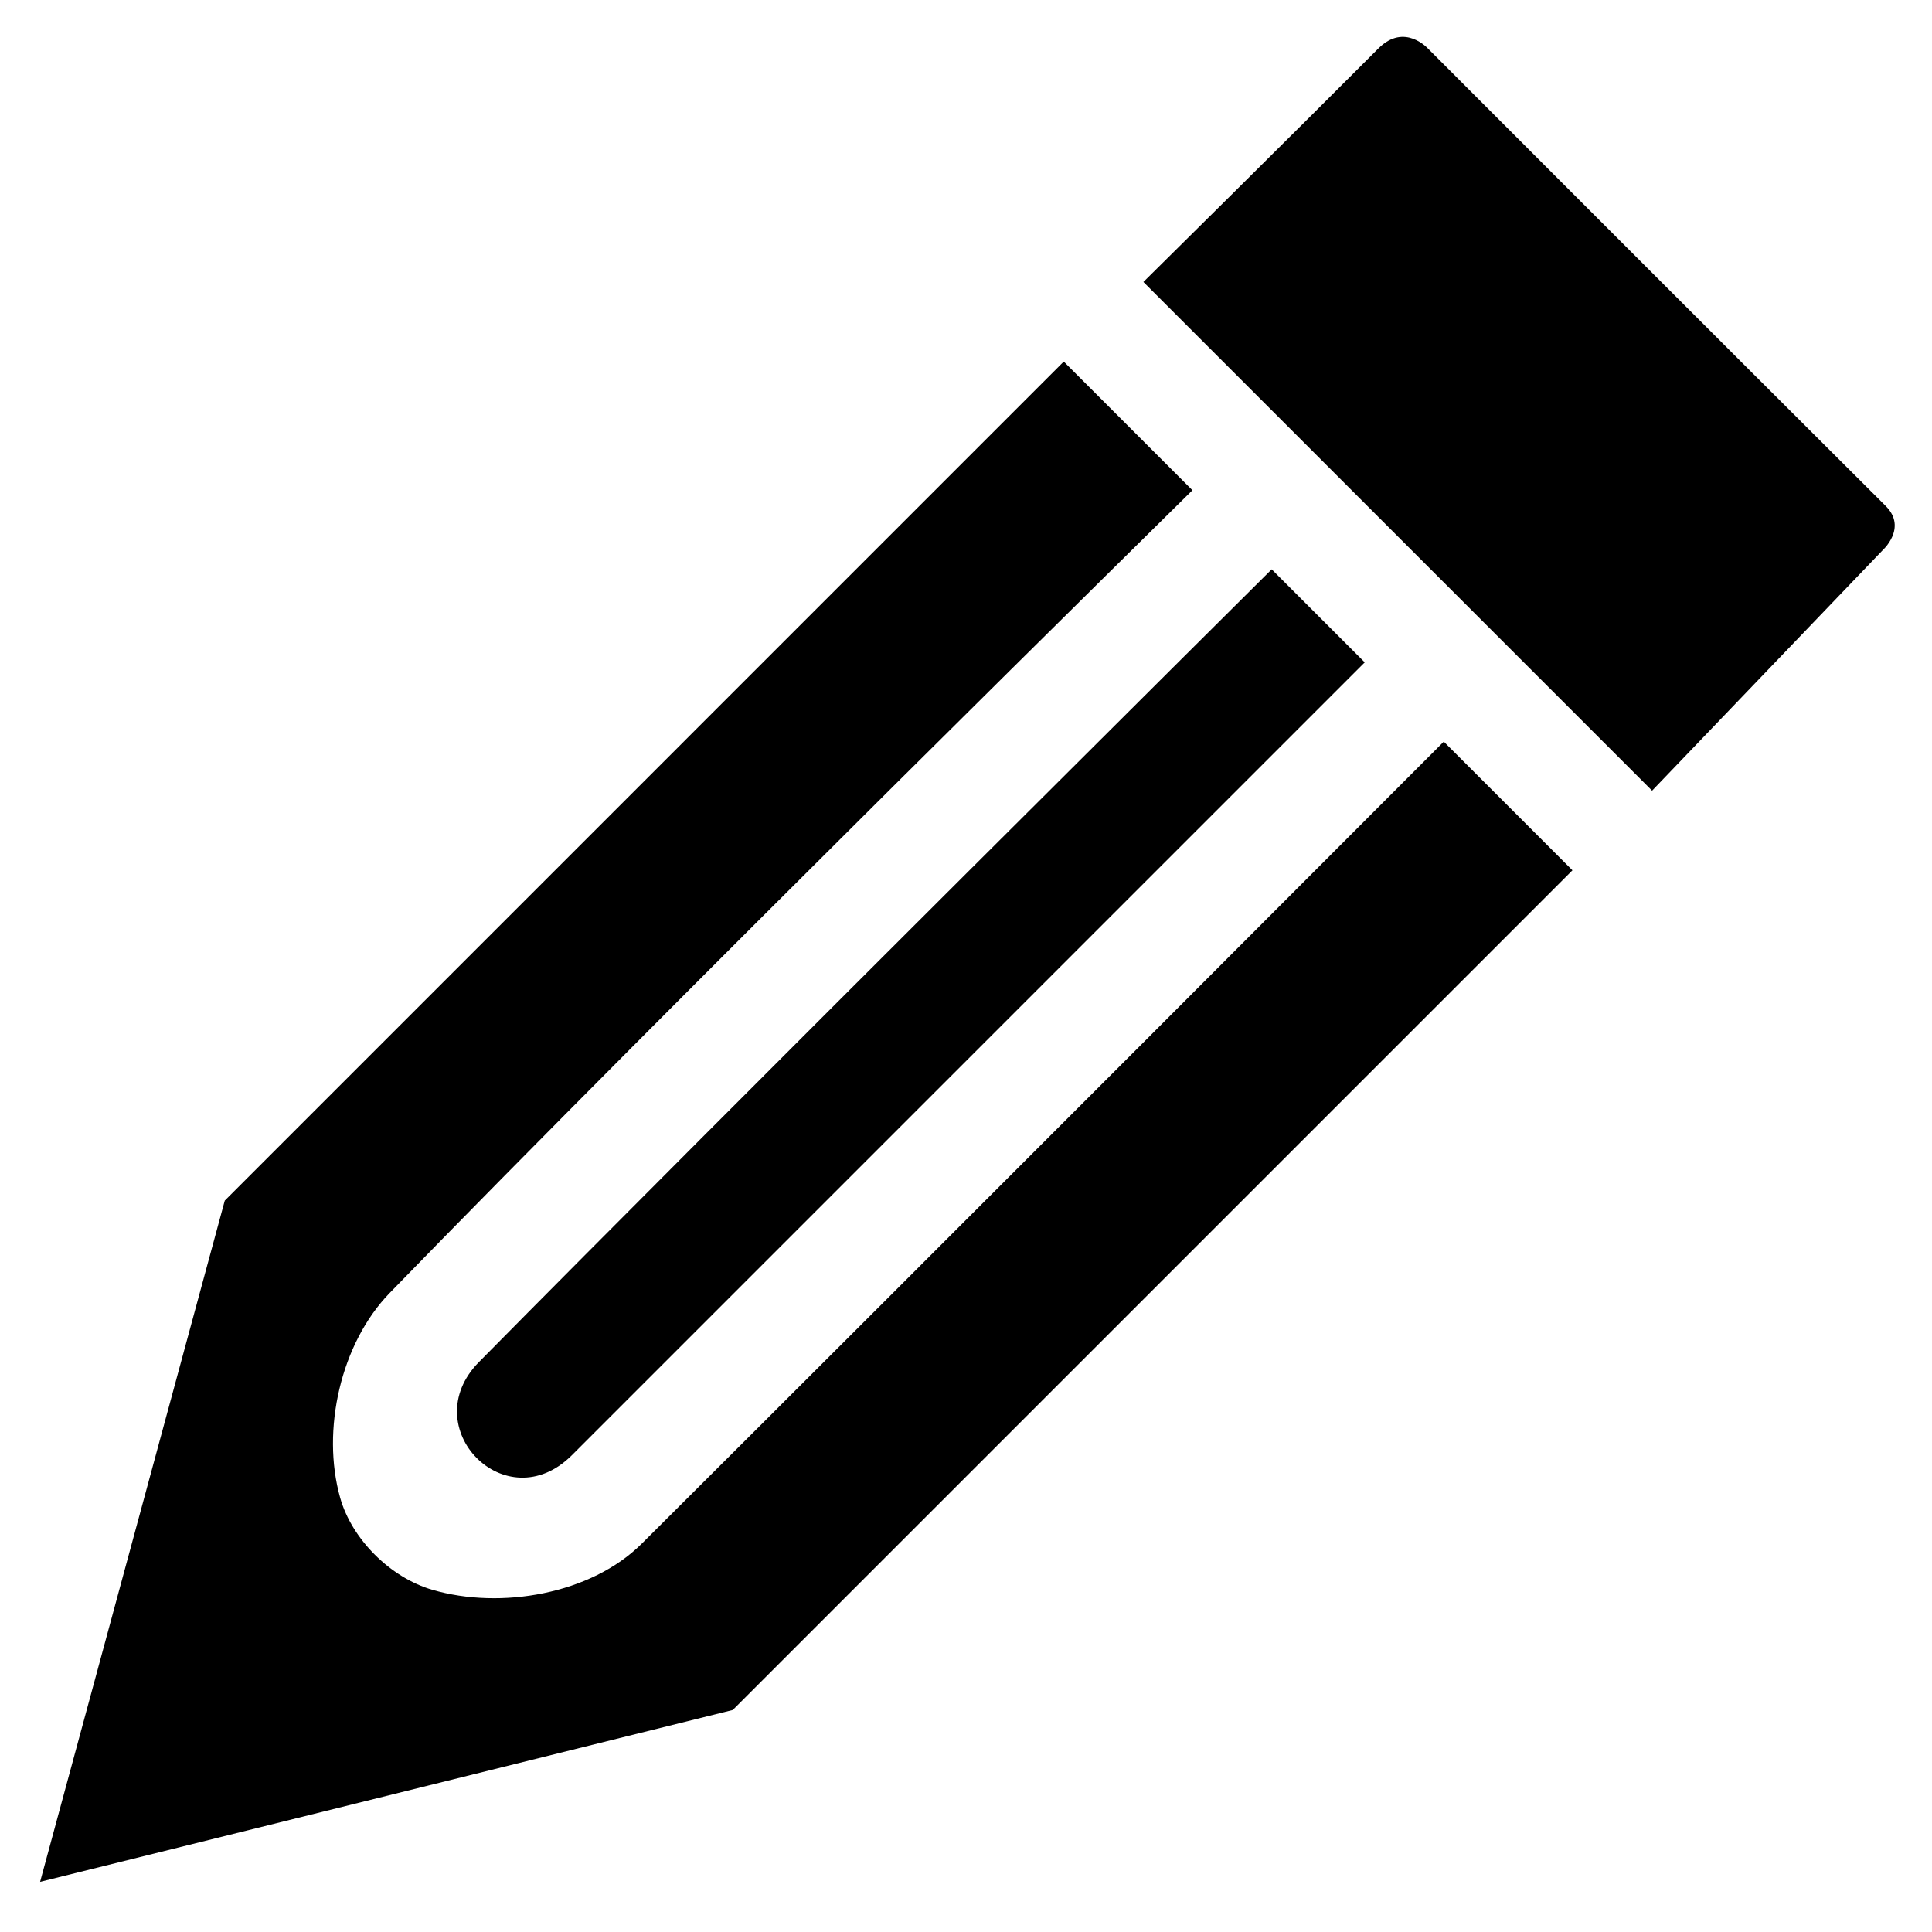 <?xml version="1.0" encoding="UTF-8" standalone="no"?>
<svg
   xmlns:dc="http://purl.org/dc/elements/1.1/"
   xmlns:cc="http://creativecommons.org/ns#"
   xmlns:rdf="http://www.w3.org/1999/02/22-rdf-syntax-ns#"
   xmlns:svg="http://www.w3.org/2000/svg"
   xmlns="http://www.w3.org/2000/svg"
   xmlns:sodipodi="http://sodipodi.sourceforge.net/DTD/sodipodi-0.dtd"
   xmlns:inkscape="http://www.inkscape.org/namespaces/inkscape"
   version="1.1"
   x="0px"
   y="0px"
   width="512px"
   height="512px"
   viewBox="0 0 512 512"
   enable-background="new 0 0 512 512"
   xml:space="preserve"
   id="shape"
   inkscape:version="0.48.2 r9819"
   sodipodi:docname="edit.svg"><defs
   id="defs7" /><sodipodi:namedview
   pagecolor="#ffffff"
   bordercolor="#666666"
   borderopacity="1"
   objecttolerance="10"
   gridtolerance="10"
   guidetolerance="10"
   inkscape:pageopacity="0"
   inkscape:pageshadow="2"
   id="namedview5"
   showgrid="false"
   inkscape:zoom="0.92187499"
   inkscape:cx="210.60915"
   inkscape:cy="267.63097"
   inkscape:window-width="1354"
   inkscape:window-height="728"
   inkscape:window-x="1973"
   inkscape:window-y="202"
   inkscape:window-maximized="0"
   inkscape:current-layer="shape" />

    <path
   d="M 416.715,230.635 194.183,453.164 10.627,498.708 59.567,318.167 281.907,95.826 316.002,129.92 c 0,0 -140.522,138.335 -212.751,212.757 -12.951,13.345 -18.143,36.325 -13.109,54.226 3.113,11.072 13.359,21.169 24.398,24.397 18.186,5.318 42.091,1.166 55.518,-12.204 C 243.601,335.868 382.619,196.539 382.619,196.539 z m 21.103,-21.101 60.983,-63.596 c 0,0 6.812,-5.997 0.926,-11.856 C 457.544,92.099 378.524,12.965 378.524,12.965 c 0,0 -6.269,-7.121 -13.241,-0.12 -21.499,21.586 -62.274,61.88 -62.274,61.88 z M 337.011,150.872 c 0,0 -145.671,144.801 -210.082,210.079 -17.073,17.303 7.139,42.183 24.66,24.66 61.226,-61.235 210.081,-210.079 210.081,-210.079 z"
   id="shape"
   inkscape:connector-curvature="0" />
</svg>